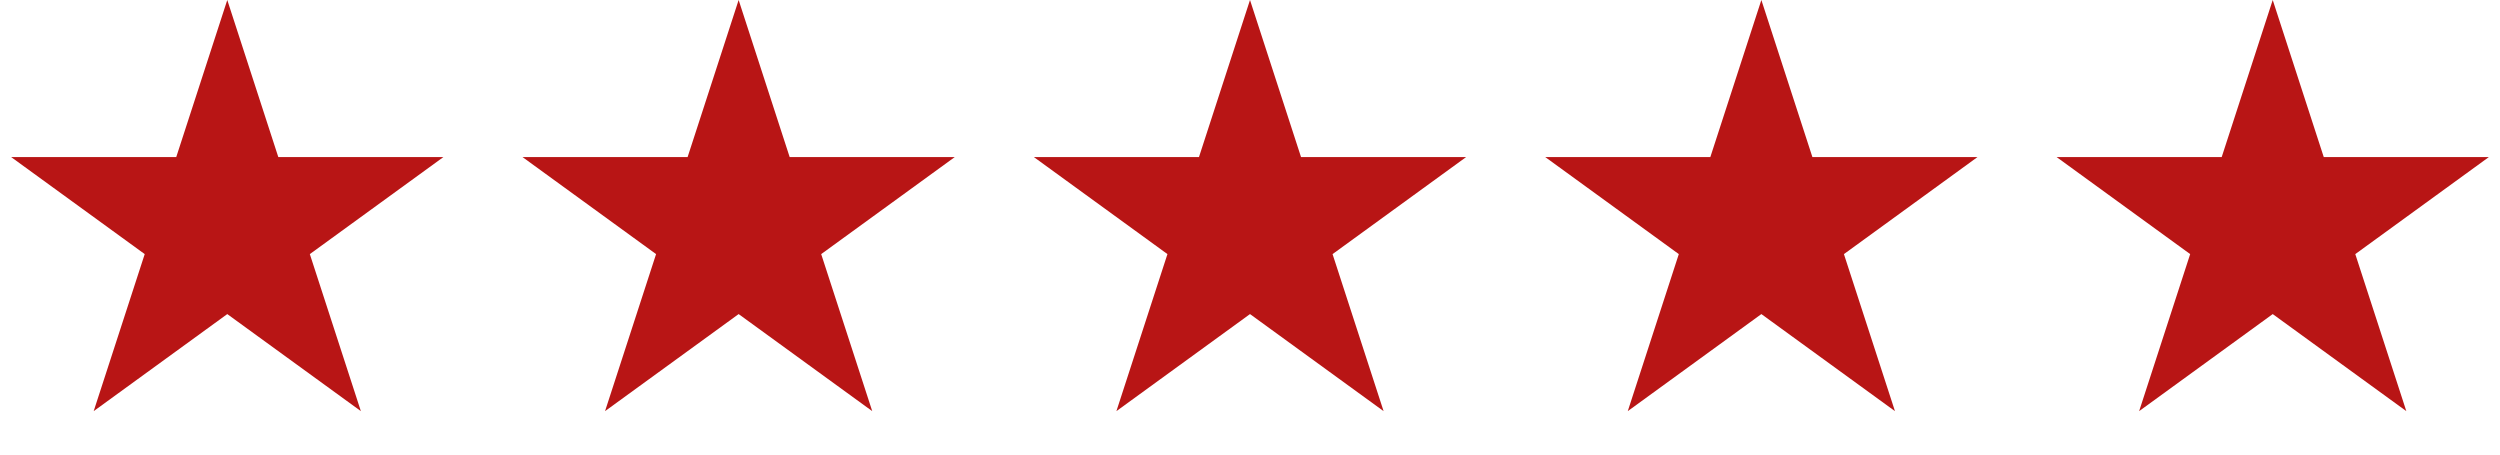 <svg width="176" height="32" viewBox="0 0 176 32" fill="none" xmlns="http://www.w3.org/2000/svg">
<path d="M16 0L19.592 11.056H31.217L21.812 17.889L25.405 28.944L16 22.111L6.595 28.944L10.188 17.889L0.783 11.056H12.408L16 0Z" fill="#B81515"/>
<path d="M52 0L55.592 11.056H67.217L57.812 17.889L61.405 28.944L52 22.111L42.595 28.944L46.188 17.889L36.783 11.056H48.408L52 0Z" fill="#B81515"/>
<path d="M88 0L91.592 11.056H103.217L93.812 17.889L97.405 28.944L88 22.111L78.595 28.944L82.188 17.889L72.783 11.056H84.408L88 0Z" fill="#B81515"/>
<path d="M124 0L127.592 11.056H139.217L129.812 17.889L133.405 28.944L124 22.111L114.595 28.944L118.188 17.889L108.783 11.056H120.408L124 0Z" fill="#B81515"/>
<path d="M160 0L163.592 11.056H175.217L165.812 17.889L169.405 28.944L160 22.111L150.595 28.944L154.188 17.889L144.783 11.056H156.408L160 0Z" fill="#B81515"/>
</svg>

